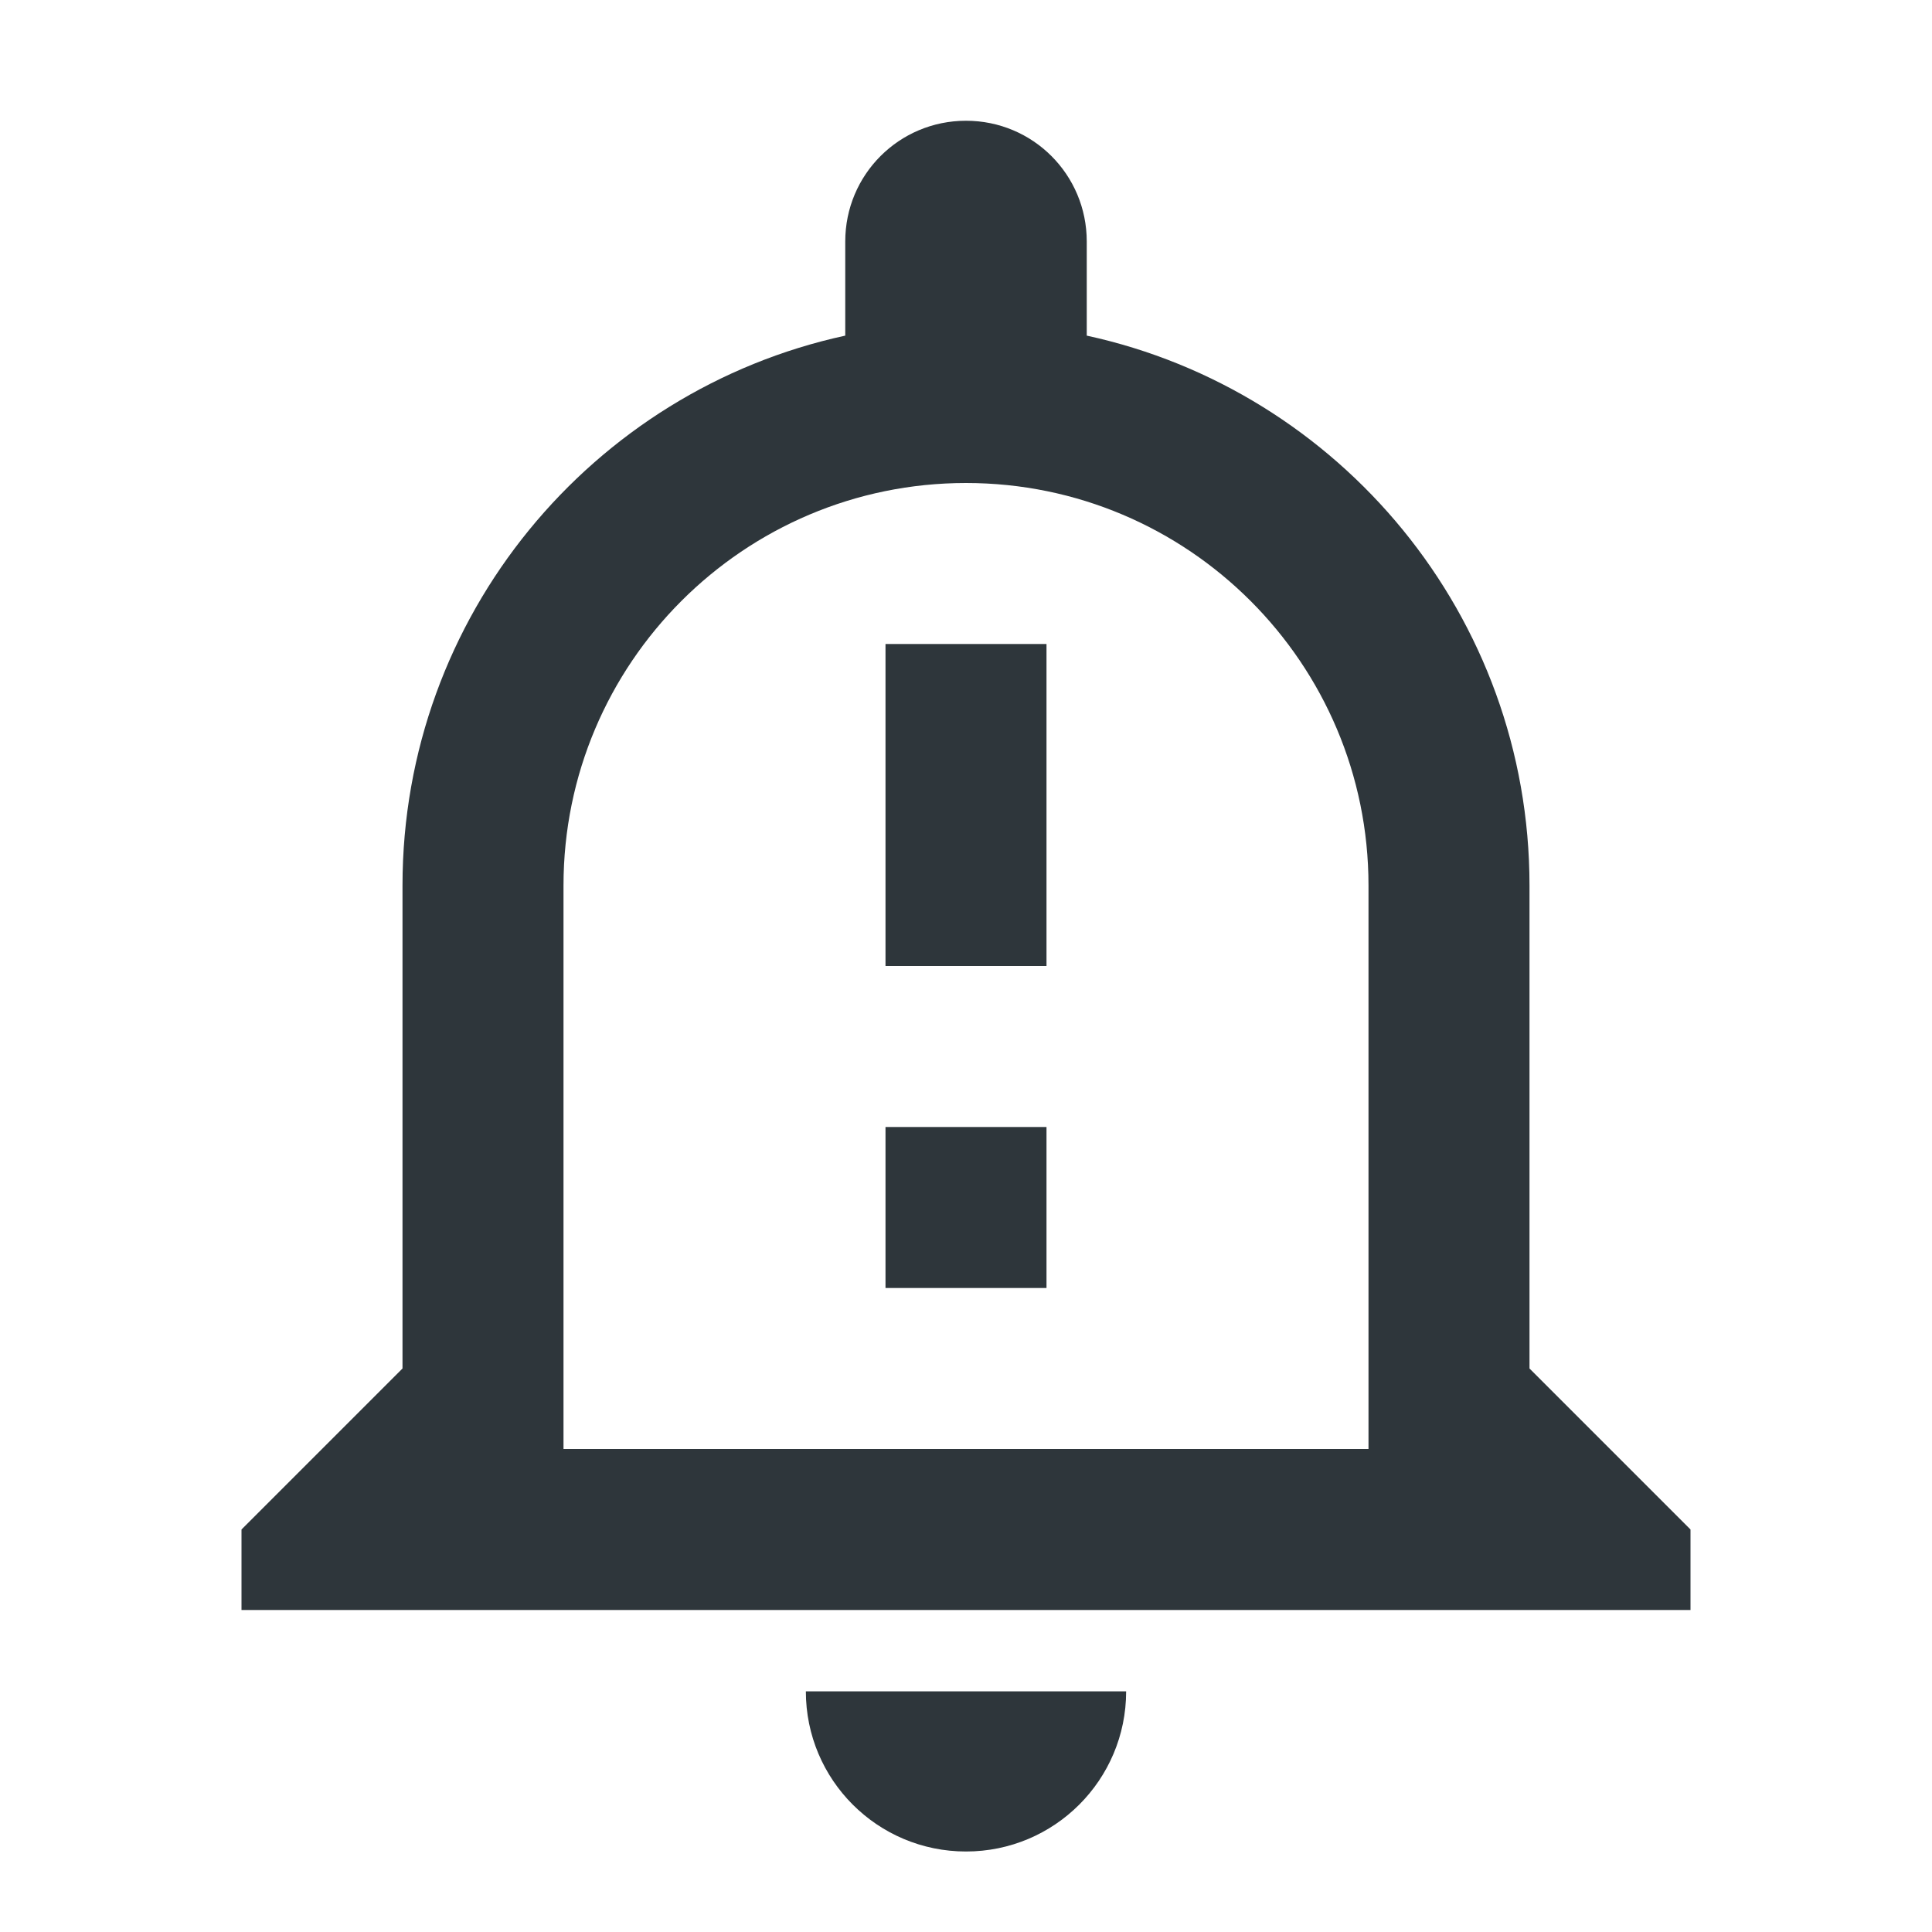 <svg width="18" height="18" viewBox="0 0 18 18" fill="none" xmlns="http://www.w3.org/2000/svg">
<path d="M7.508 15.758C7.508 16.582 8.175 17.25 9 17.25C9.825 17.25 10.492 16.582 10.492 15.758H7.508ZM9 4.5C11.07 4.5 12.75 6.18 12.75 8.25V13.5H5.25V8.25C5.25 6.18 6.93 4.5 9 4.5ZM9 1.125C8.377 1.125 7.875 1.627 7.875 2.25V3.127C5.52 3.638 3.75 5.737 3.75 8.25V12.75L2.25 14.25V15H15.75V14.25L14.25 12.75V8.25C14.25 5.737 12.48 3.638 10.125 3.127V2.25C10.125 1.627 9.623 1.125 9 1.125ZM8.25 6H9.75V9H8.25V6ZM8.25 10.5H9.75V12H8.25V10.5Z" fill="#2E363B"/>
</svg>

